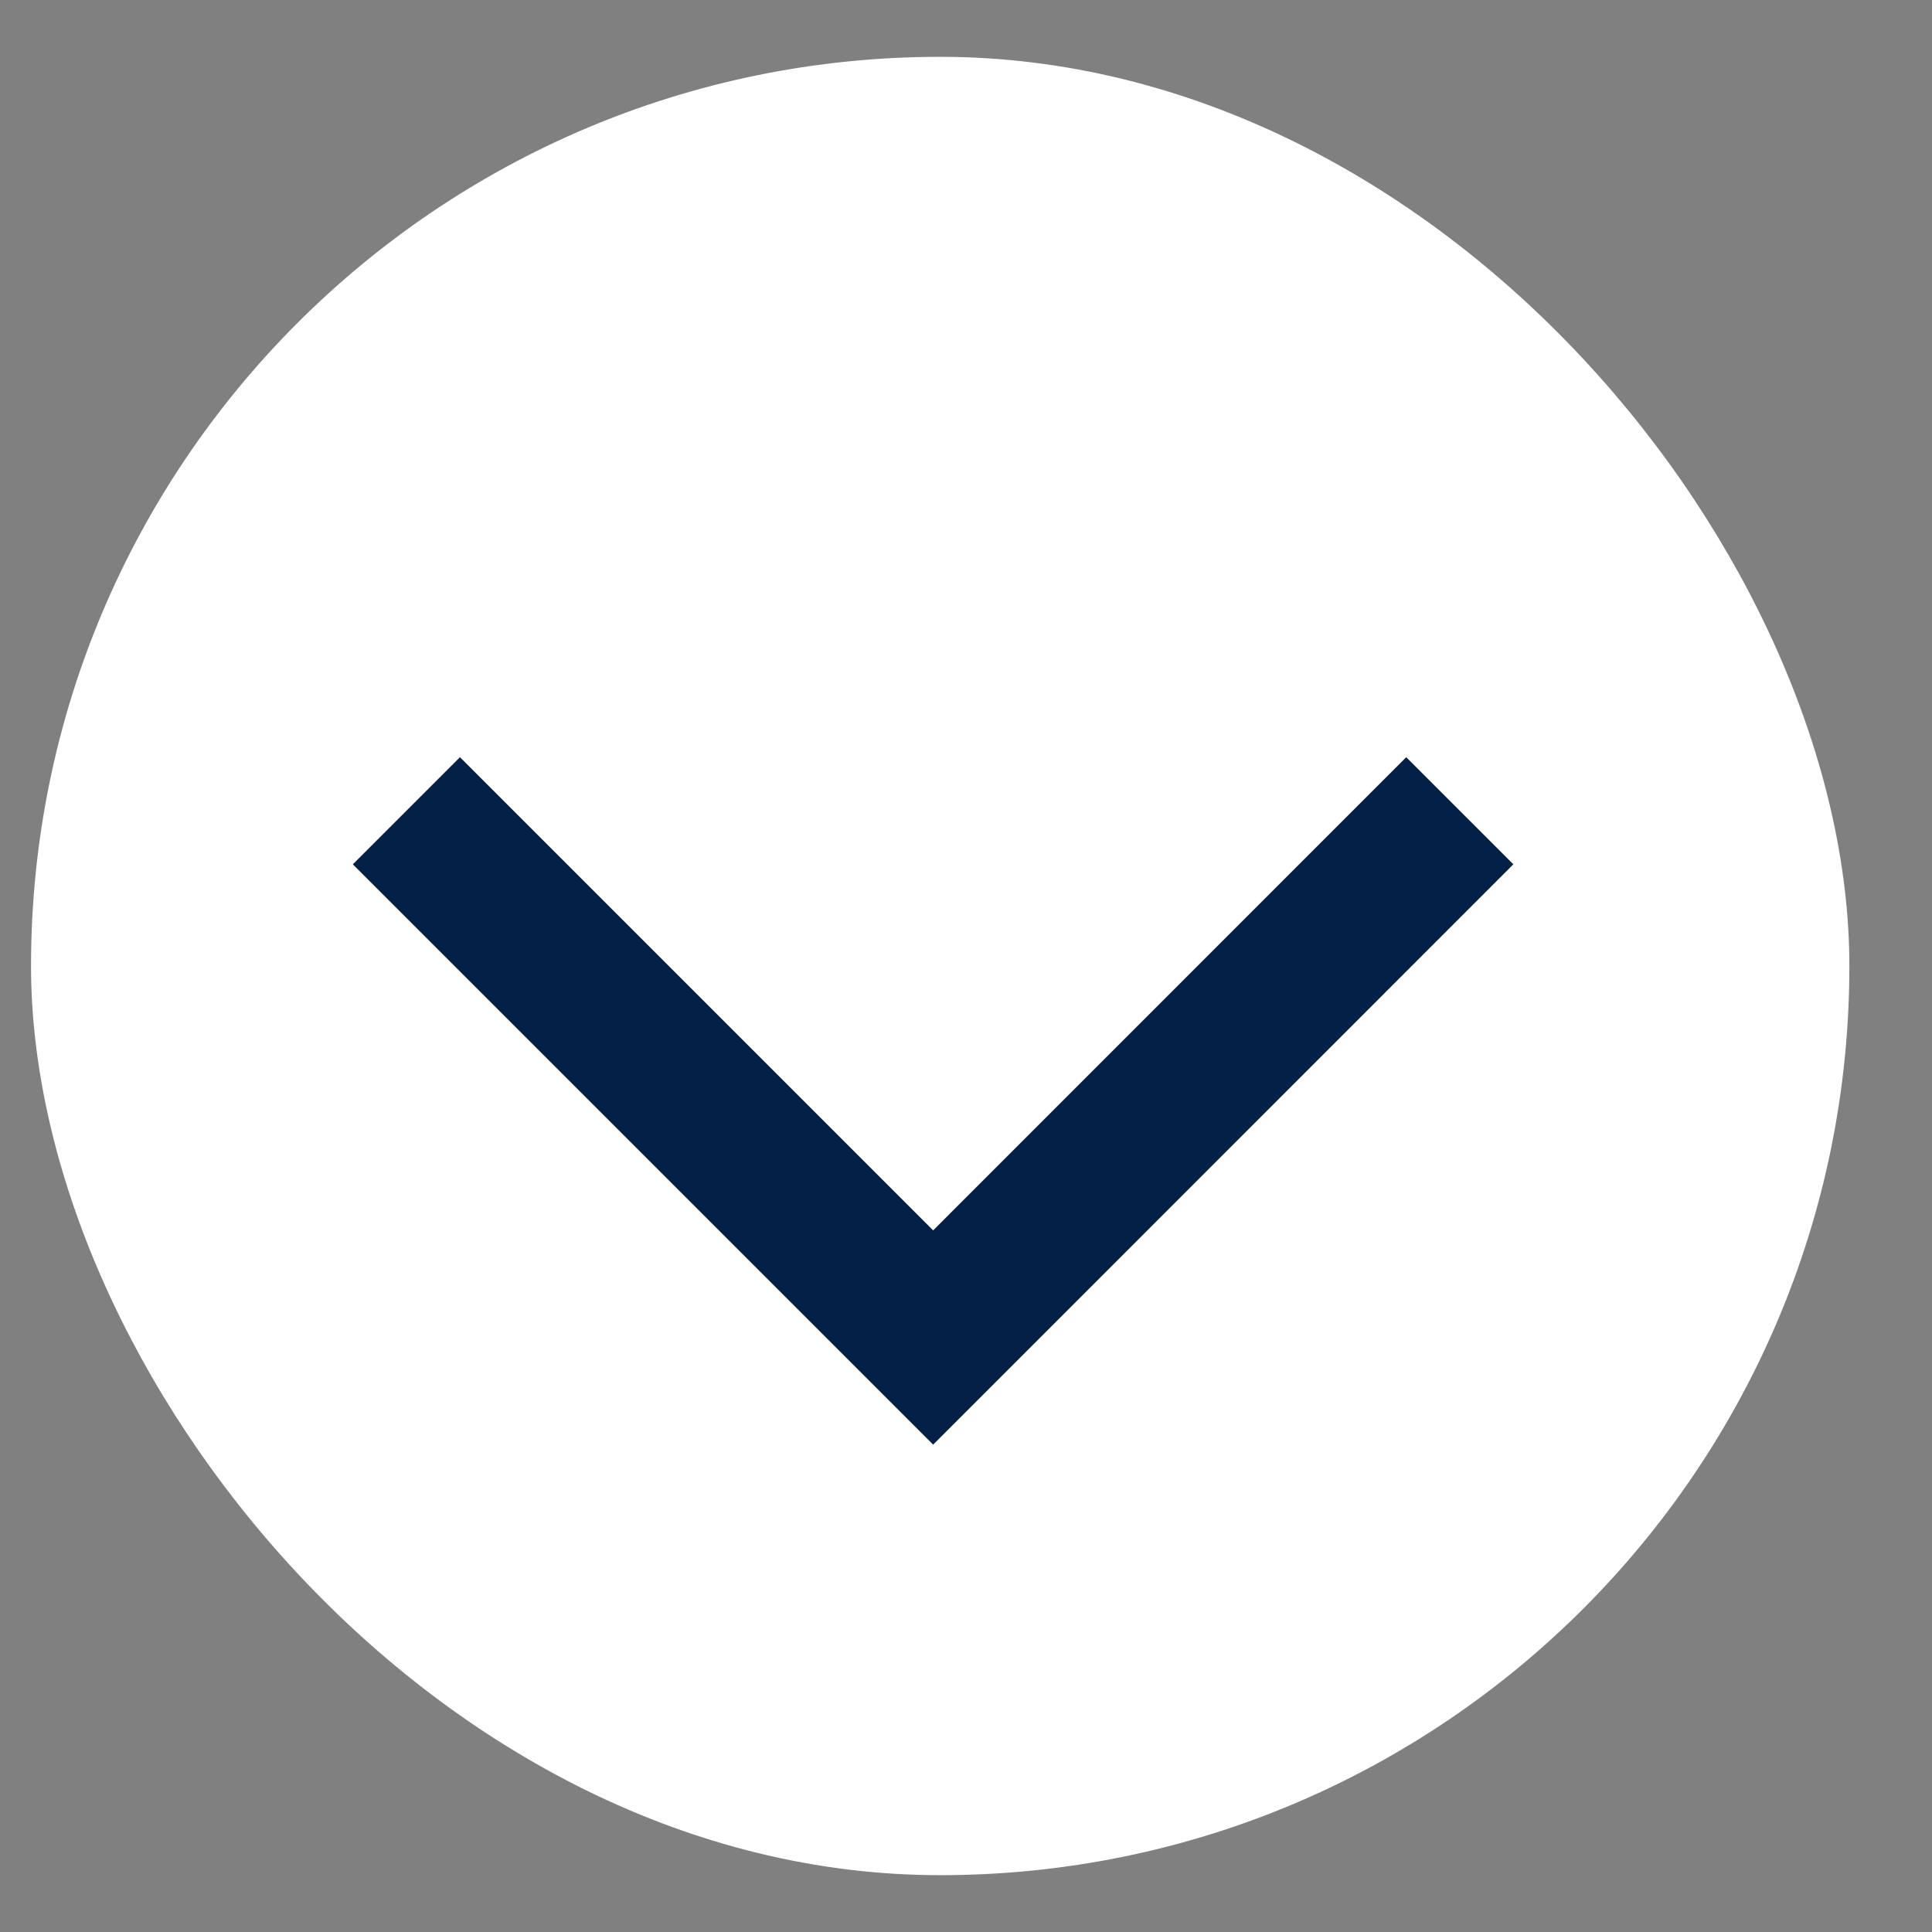 <svg width="17" height="17" viewBox="0 0 17 17" fill="none" xmlns="http://www.w3.org/2000/svg">
<rect x="0" y="0" width="17" height="17" fill="#808080" stroke="none"/>
<rect x="0.273" y="0.5" width="16" height="16" rx="8" fill="white"/>
<path d="M12.845 7.134L8.211 11.769L3.576 7.134" stroke="#042046" stroke-width="1.333"/>
</svg>
